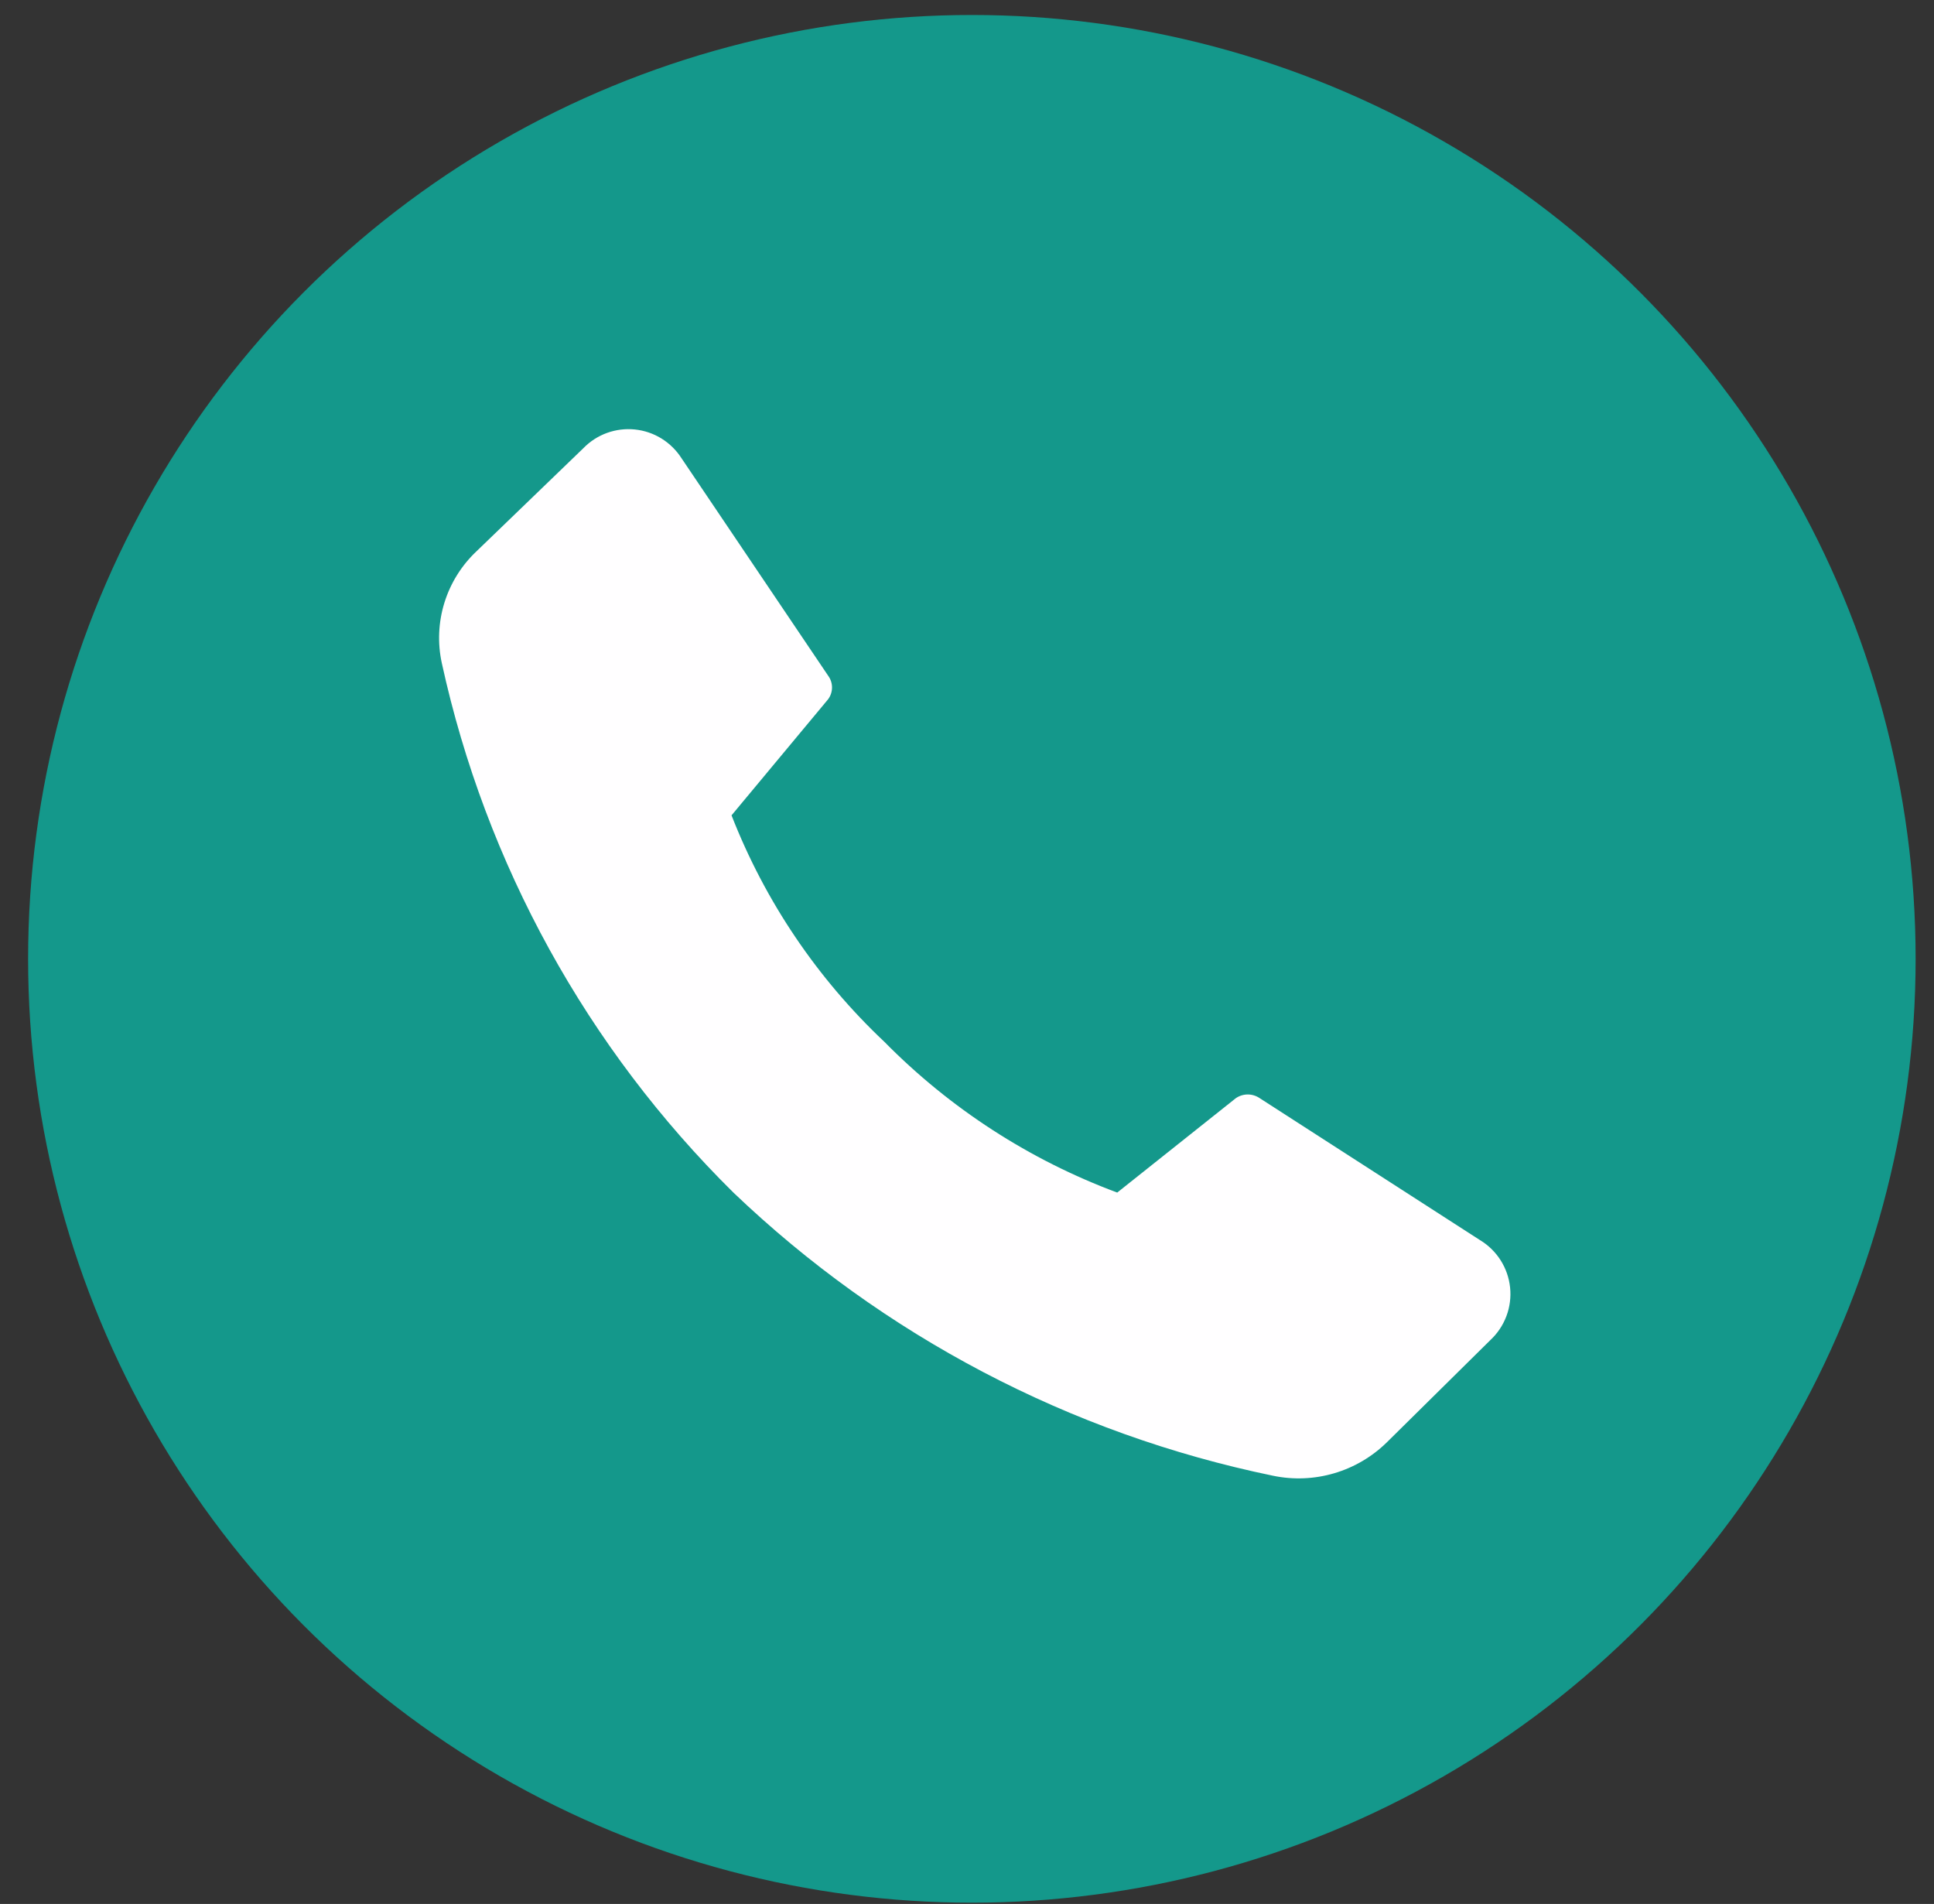 <svg width="64" height="63" viewBox="0 0 64 63" fill="none" xmlns="http://www.w3.org/2000/svg">
<rect x="0" y="0" width="64" height="63" fill="#333333" stroke="none"/>
<circle cx="32.161" cy="31.727" r="31.231" fill="#14988B"/>
<g clip-path="url(#clip0_150_8909)">
<path d="M29.267 34.474C31.44 36.679 34.07 38.381 36.971 39.461L40.896 36.338C41.012 36.258 41.15 36.215 41.291 36.215C41.432 36.215 41.57 36.258 41.687 36.338L48.974 41.033C49.251 41.199 49.485 41.428 49.658 41.7C49.831 41.972 49.939 42.281 49.972 42.602C50.005 42.923 49.964 43.248 49.85 43.55C49.736 43.852 49.554 44.124 49.318 44.343L45.903 47.716C45.414 48.199 44.813 48.554 44.154 48.748C43.494 48.943 42.797 48.971 42.124 48.83C35.412 47.444 29.225 44.197 24.27 39.461C19.426 34.678 16.074 28.591 14.62 21.94C14.476 21.278 14.506 20.59 14.707 19.942C14.908 19.295 15.272 18.71 15.765 18.245L19.305 14.83C19.524 14.605 19.791 14.432 20.086 14.325C20.381 14.218 20.697 14.179 21.009 14.211C21.322 14.243 21.623 14.345 21.89 14.51C22.157 14.675 22.384 14.899 22.553 15.163L27.404 22.357C27.488 22.47 27.533 22.607 27.533 22.747C27.533 22.888 27.488 23.025 27.404 23.138L24.208 26.979C25.317 29.822 27.046 32.382 29.267 34.474Z" fill="#FFFEFF"/>
</g>
<defs>
<clipPath id="clip0_150_8909">
<rect width="37.477" height="37.477" fill="white" transform="translate(13.422 12.988)"/>
</clipPath>
</defs>
</svg>
